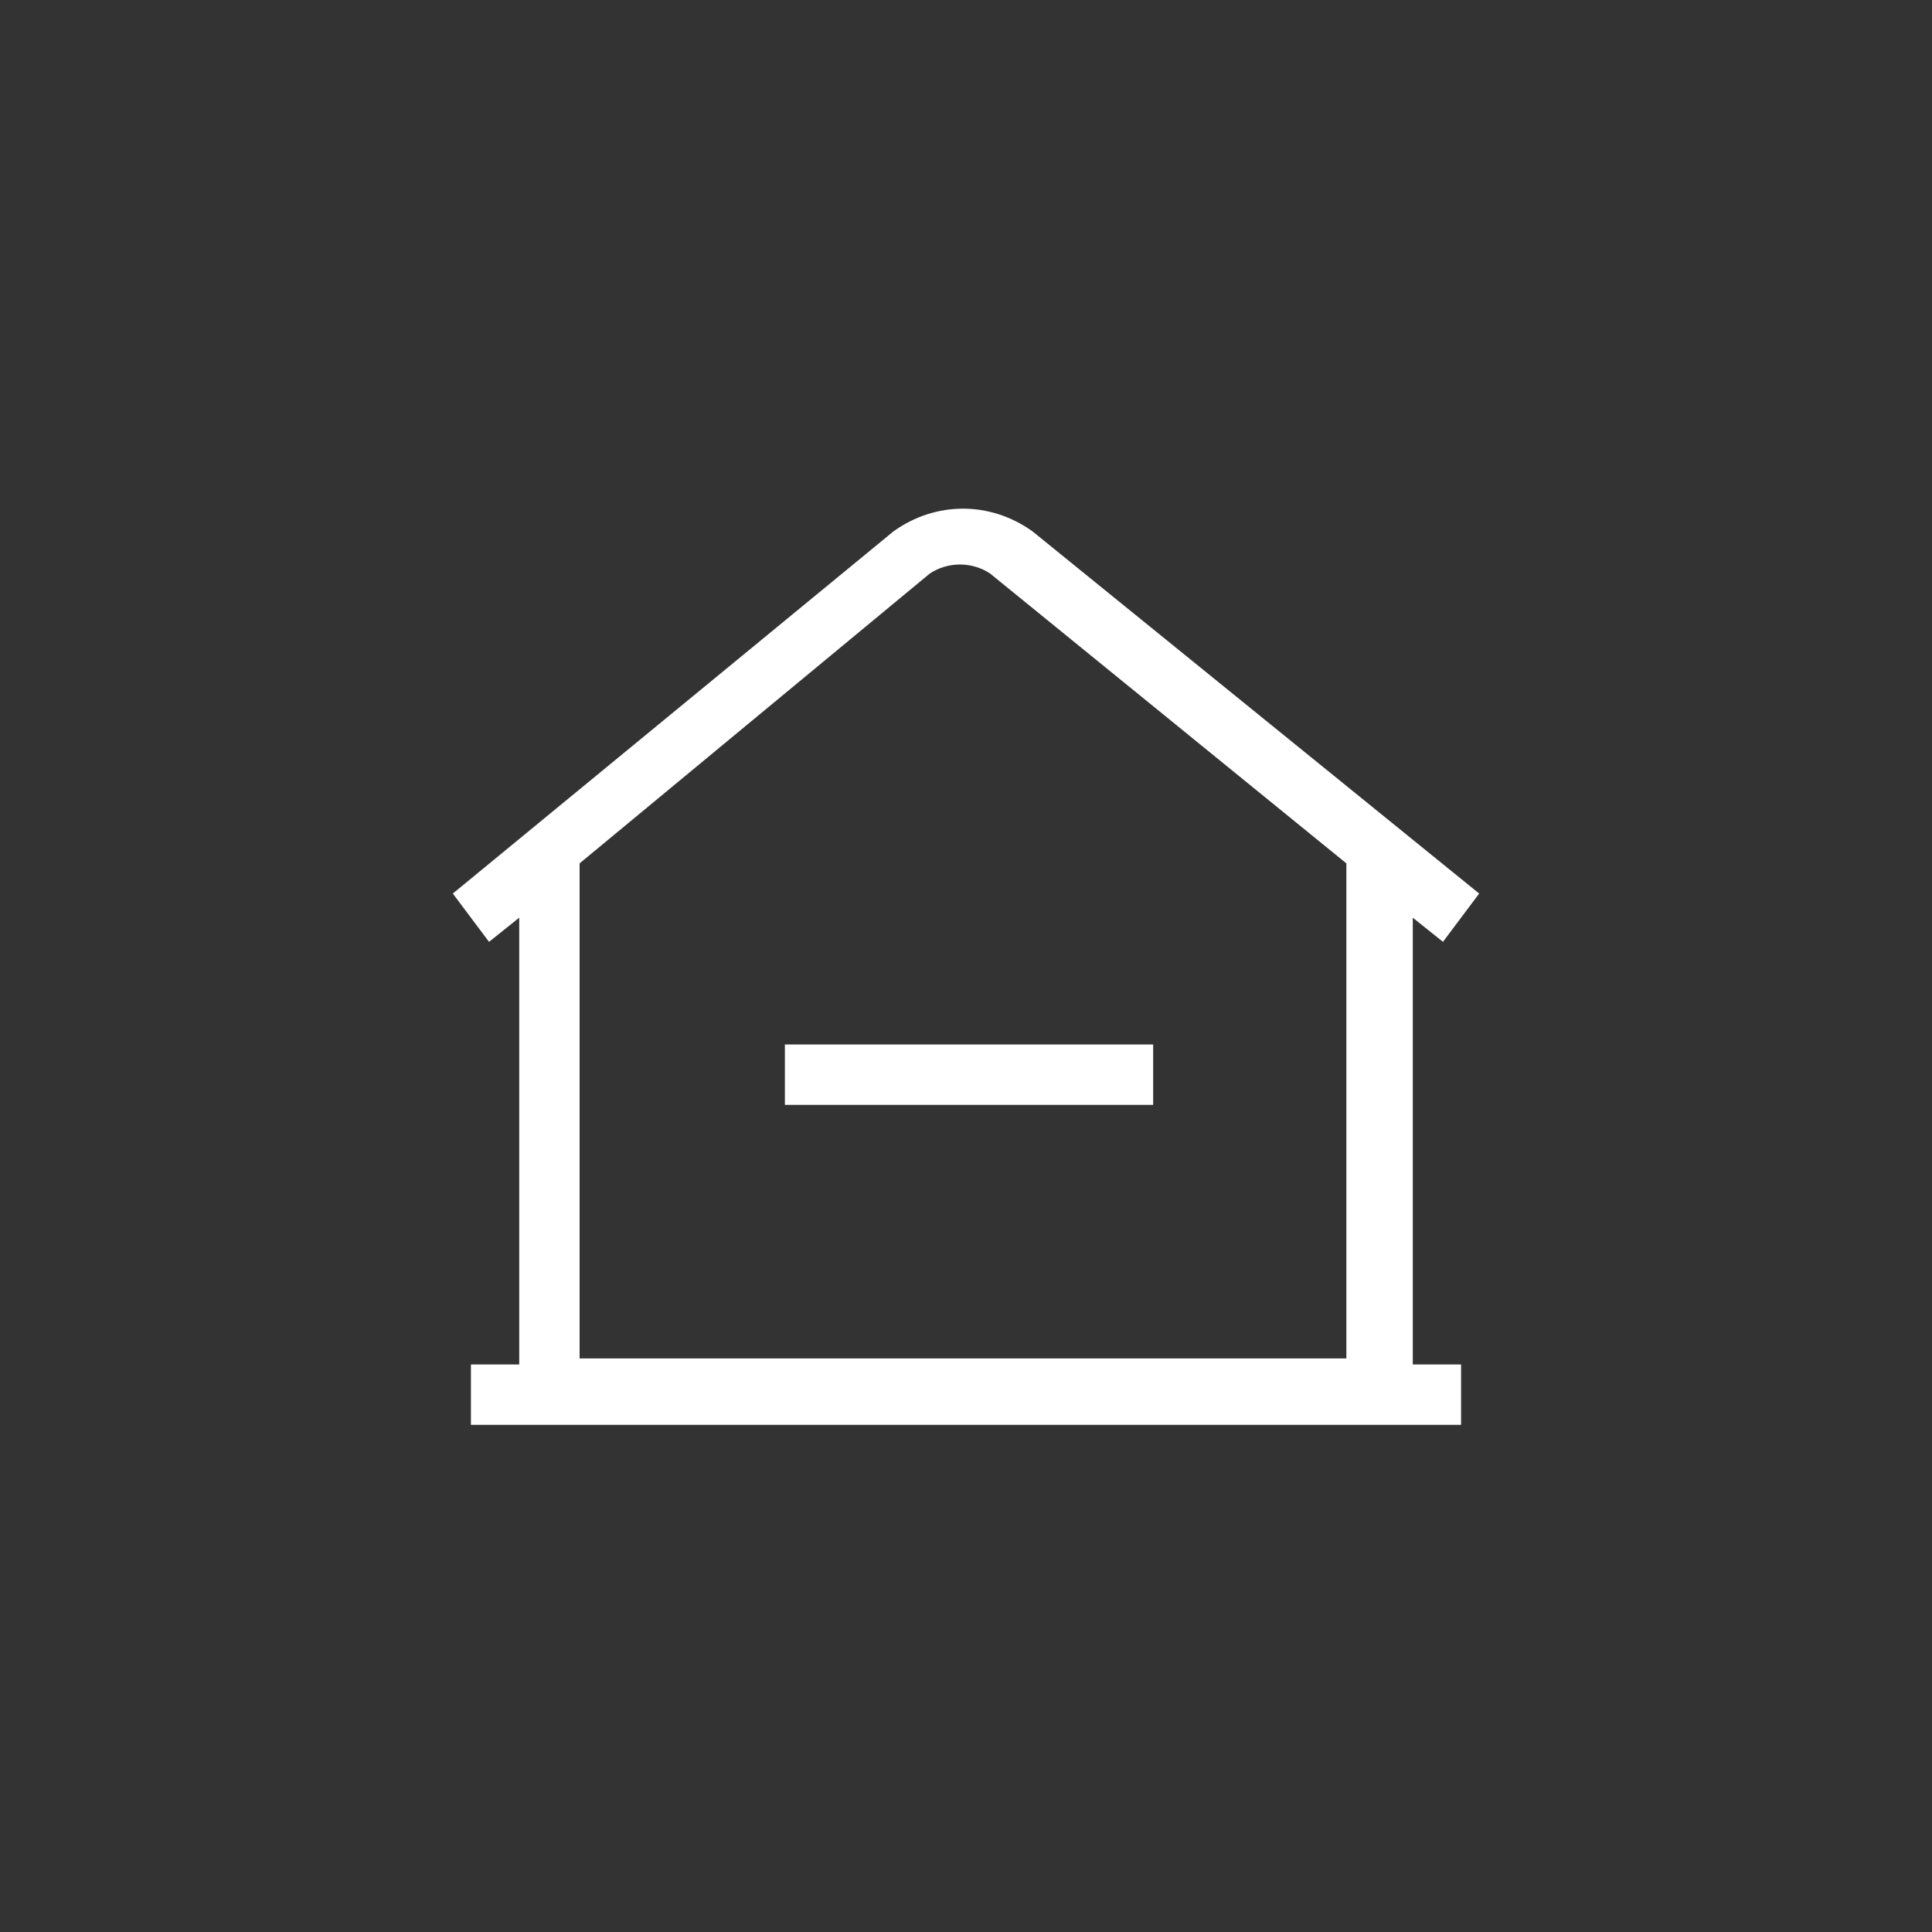 <?xml version="1.0" encoding="utf-8"?>
<!-- Generator: Adobe Illustrator 23.0.2, SVG Export Plug-In . SVG Version: 6.00 Build 0)  -->
<svg version="1.1" id="Layer_1" xmlns="http://www.w3.org/2000/svg" xmlns:xlink="http://www.w3.org/1999/xlink" x="0px" y="0px"
	 viewBox="0 0 32 32" style="enable-background:new 0 0 32 32;" xml:space="preserve">
<rect x="0" y="0" width="32" height="32" fill="#333333" stroke="none"/>
<style type="text/css">
	.st0{fill:#534741;stroke:#FFFFFF;stroke-width:0.1;stroke-miterlimit:10;}
	.st1{fill:none;stroke:#FFFFFF;stroke-width:0.1;stroke-miterlimit:10;}
	.st2{fill:#A67C52;stroke:#FFFFFF;stroke-width:0.1;stroke-miterlimit:10;}
	.st3{fill:#8B8E93;}
	.st4{fill:#FFFFFF;}
	.st5{fill:none;stroke:#FFFFFF;stroke-miterlimit:10;}
</style>
<g>
	<path class="st4" d="M23.4,15.2l0.5,0.4l0.6-0.8l-7.4-6c-0.7-0.5-1.6-0.5-2.3,0l-7.3,6l0.6,0.8l0.5-0.4v7.4H7.8v1h16.4v-1h-0.8
		V15.2z M9.6,14.3l5.8-4.8c0.3-0.2,0.7-0.2,1,0l5.9,4.8v8.2H9.6V14.3z"/>
	<rect x="13" y="17.3" class="st4" width="6.1" height="1"/>
</g>
</svg>

